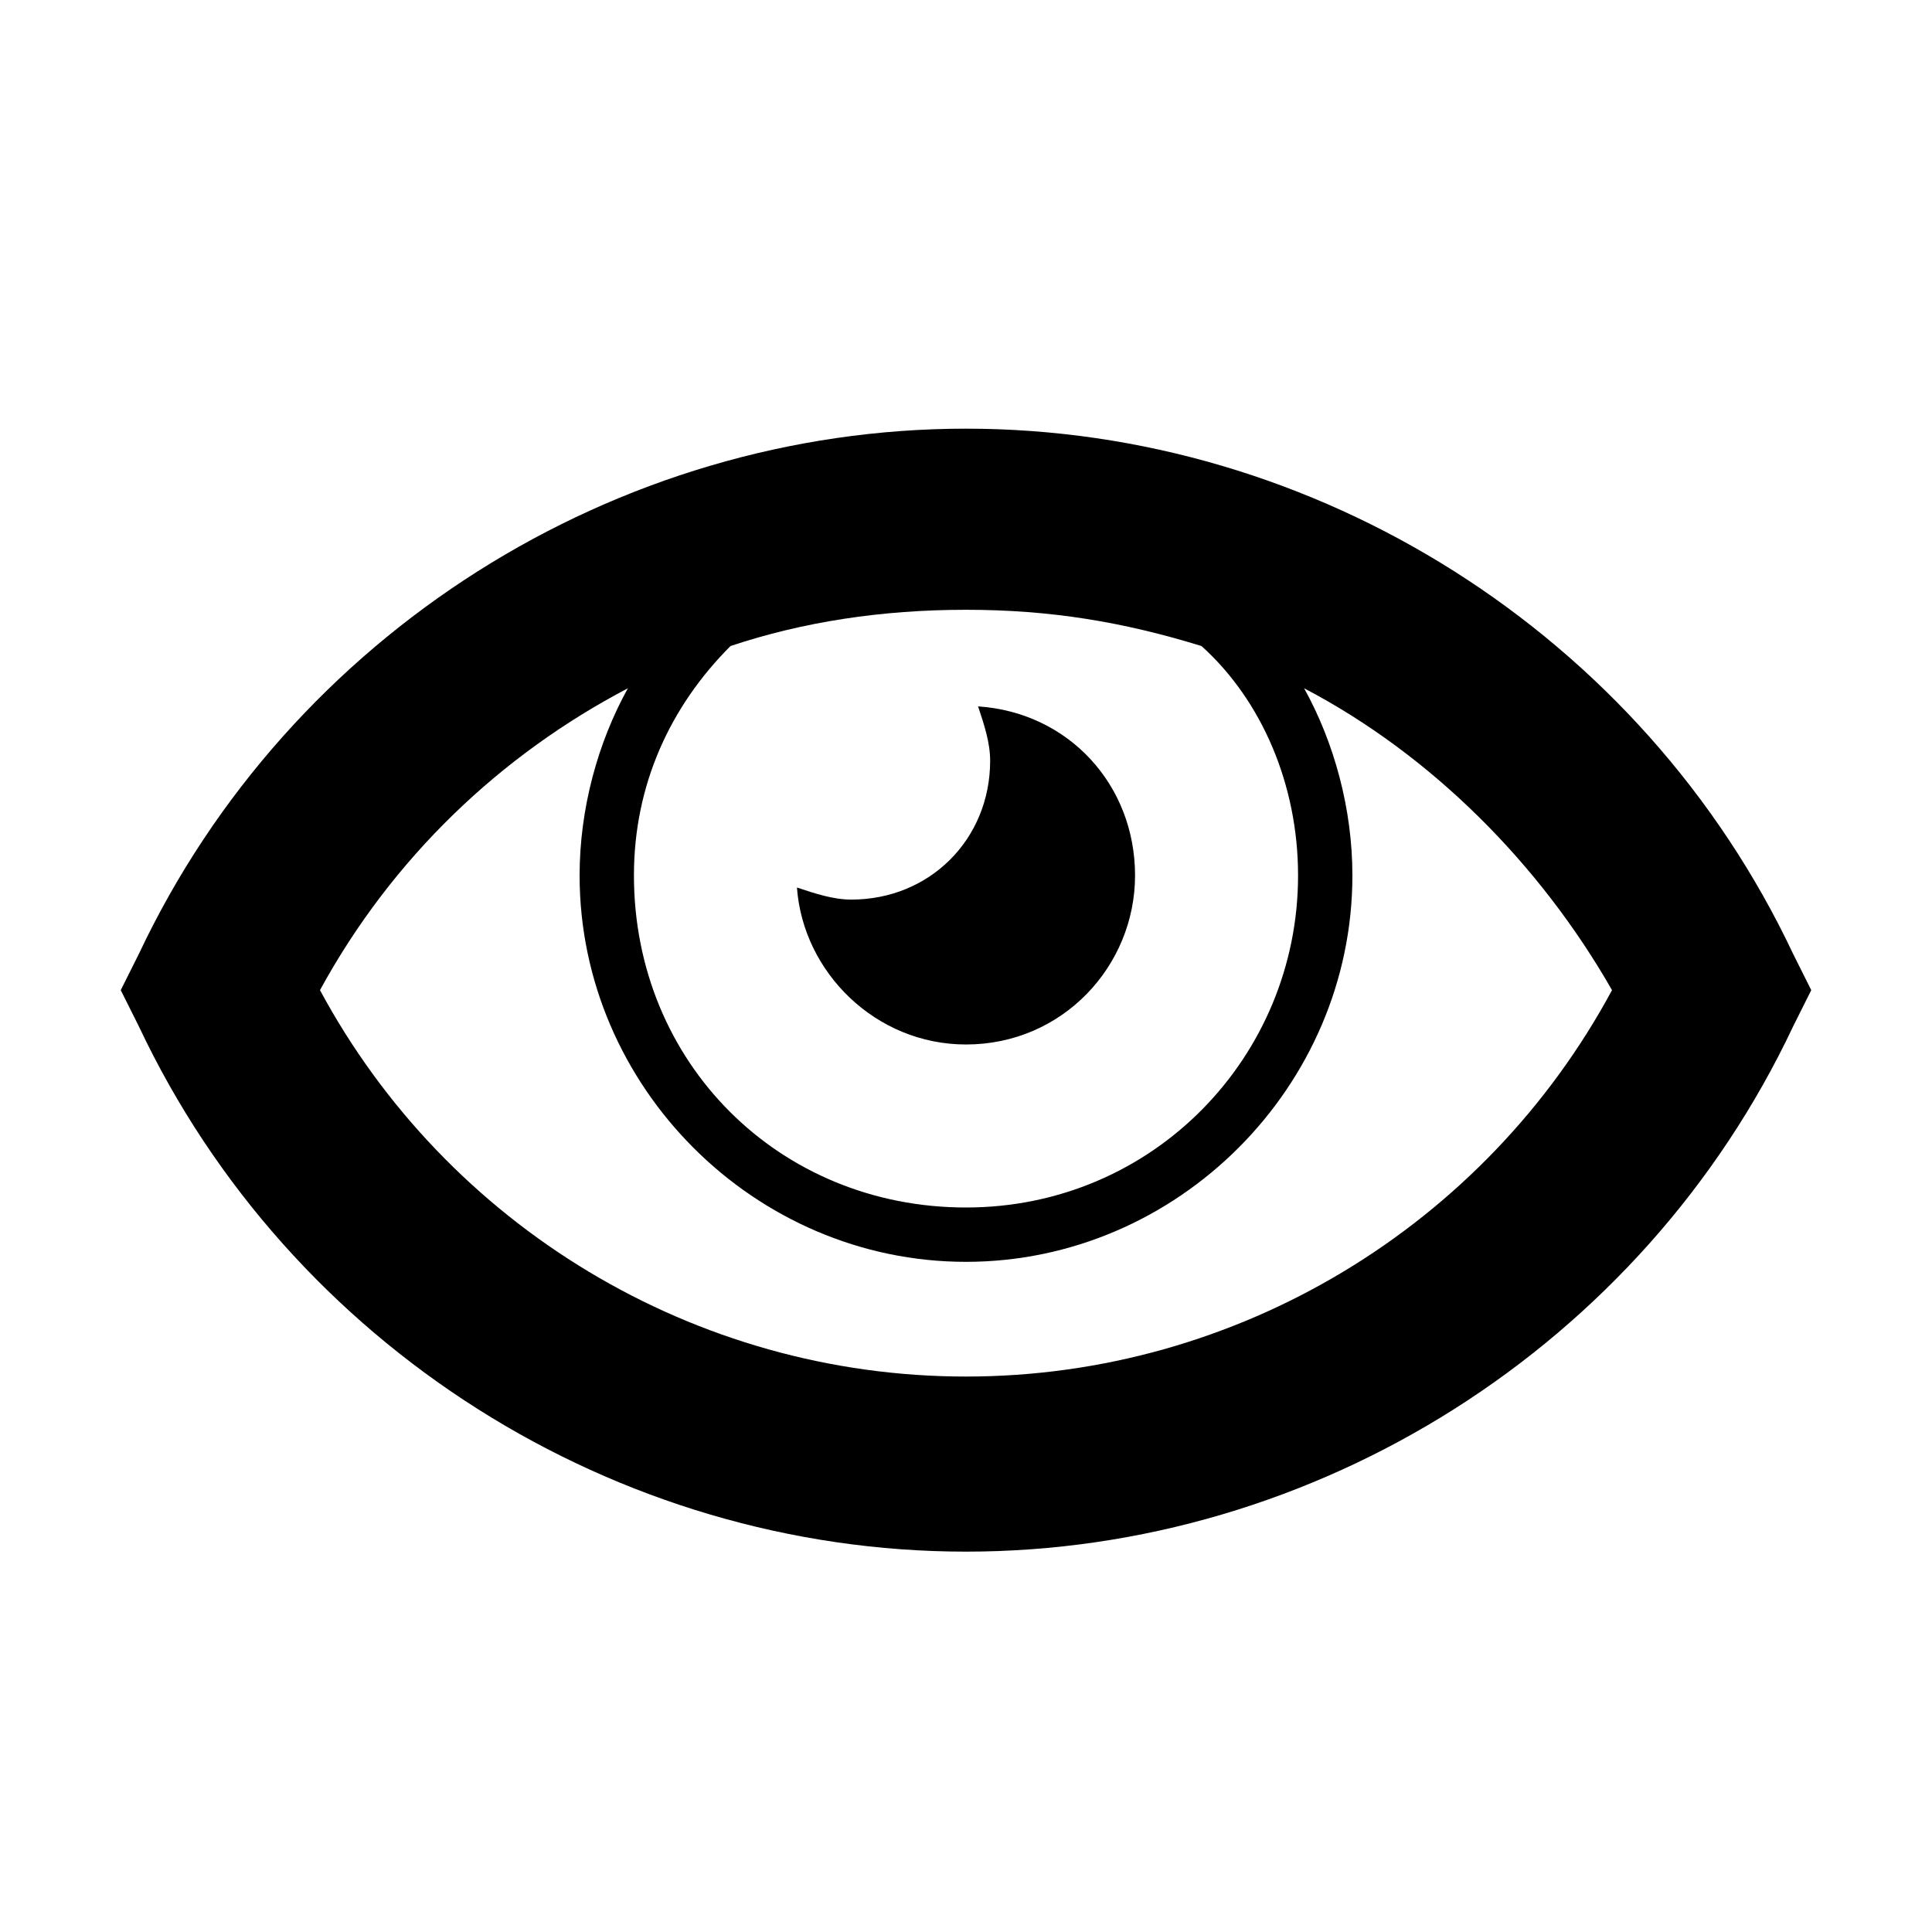 <?xml version="1.0" encoding="utf-8"?>
<!-- Generator: Adobe Illustrator 19.1.0, SVG Export Plug-In . SVG Version: 6.00 Build 0)  -->
<svg version="1.2" baseProfile="tiny" id="Layer_1" xmlns="http://www.w3.org/2000/svg" xmlns:xlink="http://www.w3.org/1999/xlink"
	 x="0px" y="0px" viewBox="0 0 32 32" xml:space="preserve">
<g>
	<path d="M29.7,15.8c-2.5-5.3-7.9-8.7-13.7-8.7S4.8,10.5,2.3,15.8L2,16.4L2.3,17c2.5,5.3,7.9,8.7,13.7,8.7s11.2-3.4,13.7-8.7
		l0.3-0.6L29.7,15.8z M21.5,14.5c0,3-2.4,5.5-5.5,5.5s-5.5-2.4-5.5-5.5c0-1.5,0.6-2.8,1.6-3.8c1.2-0.4,2.5-0.6,3.9-0.6
		s2.6,0.2,3.9,0.6C20.9,11.6,21.5,13,21.5,14.5z M16,22.8c-4.5,0-8.6-2.5-10.7-6.4c1.2-2.2,3-3.9,5.1-5c-0.5,0.9-0.8,2-0.8,3.1
		c0,3.5,2.9,6.4,6.4,6.4s6.4-2.9,6.4-6.4c0-1.1-0.3-2.2-0.8-3.1c2.1,1.1,3.9,2.9,5.1,5C24.6,20.3,20.5,22.8,16,22.8z"/>
	<path d="M14.1,14.9c-0.3,0-0.6-0.1-0.9-0.2c0.1,1.4,1.3,2.6,2.8,2.6c1.6,0,2.8-1.3,2.8-2.8c0-1.5-1.1-2.7-2.6-2.8
		c0.1,0.3,0.2,0.6,0.2,0.9C16.4,13.9,15.4,14.9,14.1,14.9z"/>
</g>
</svg>
